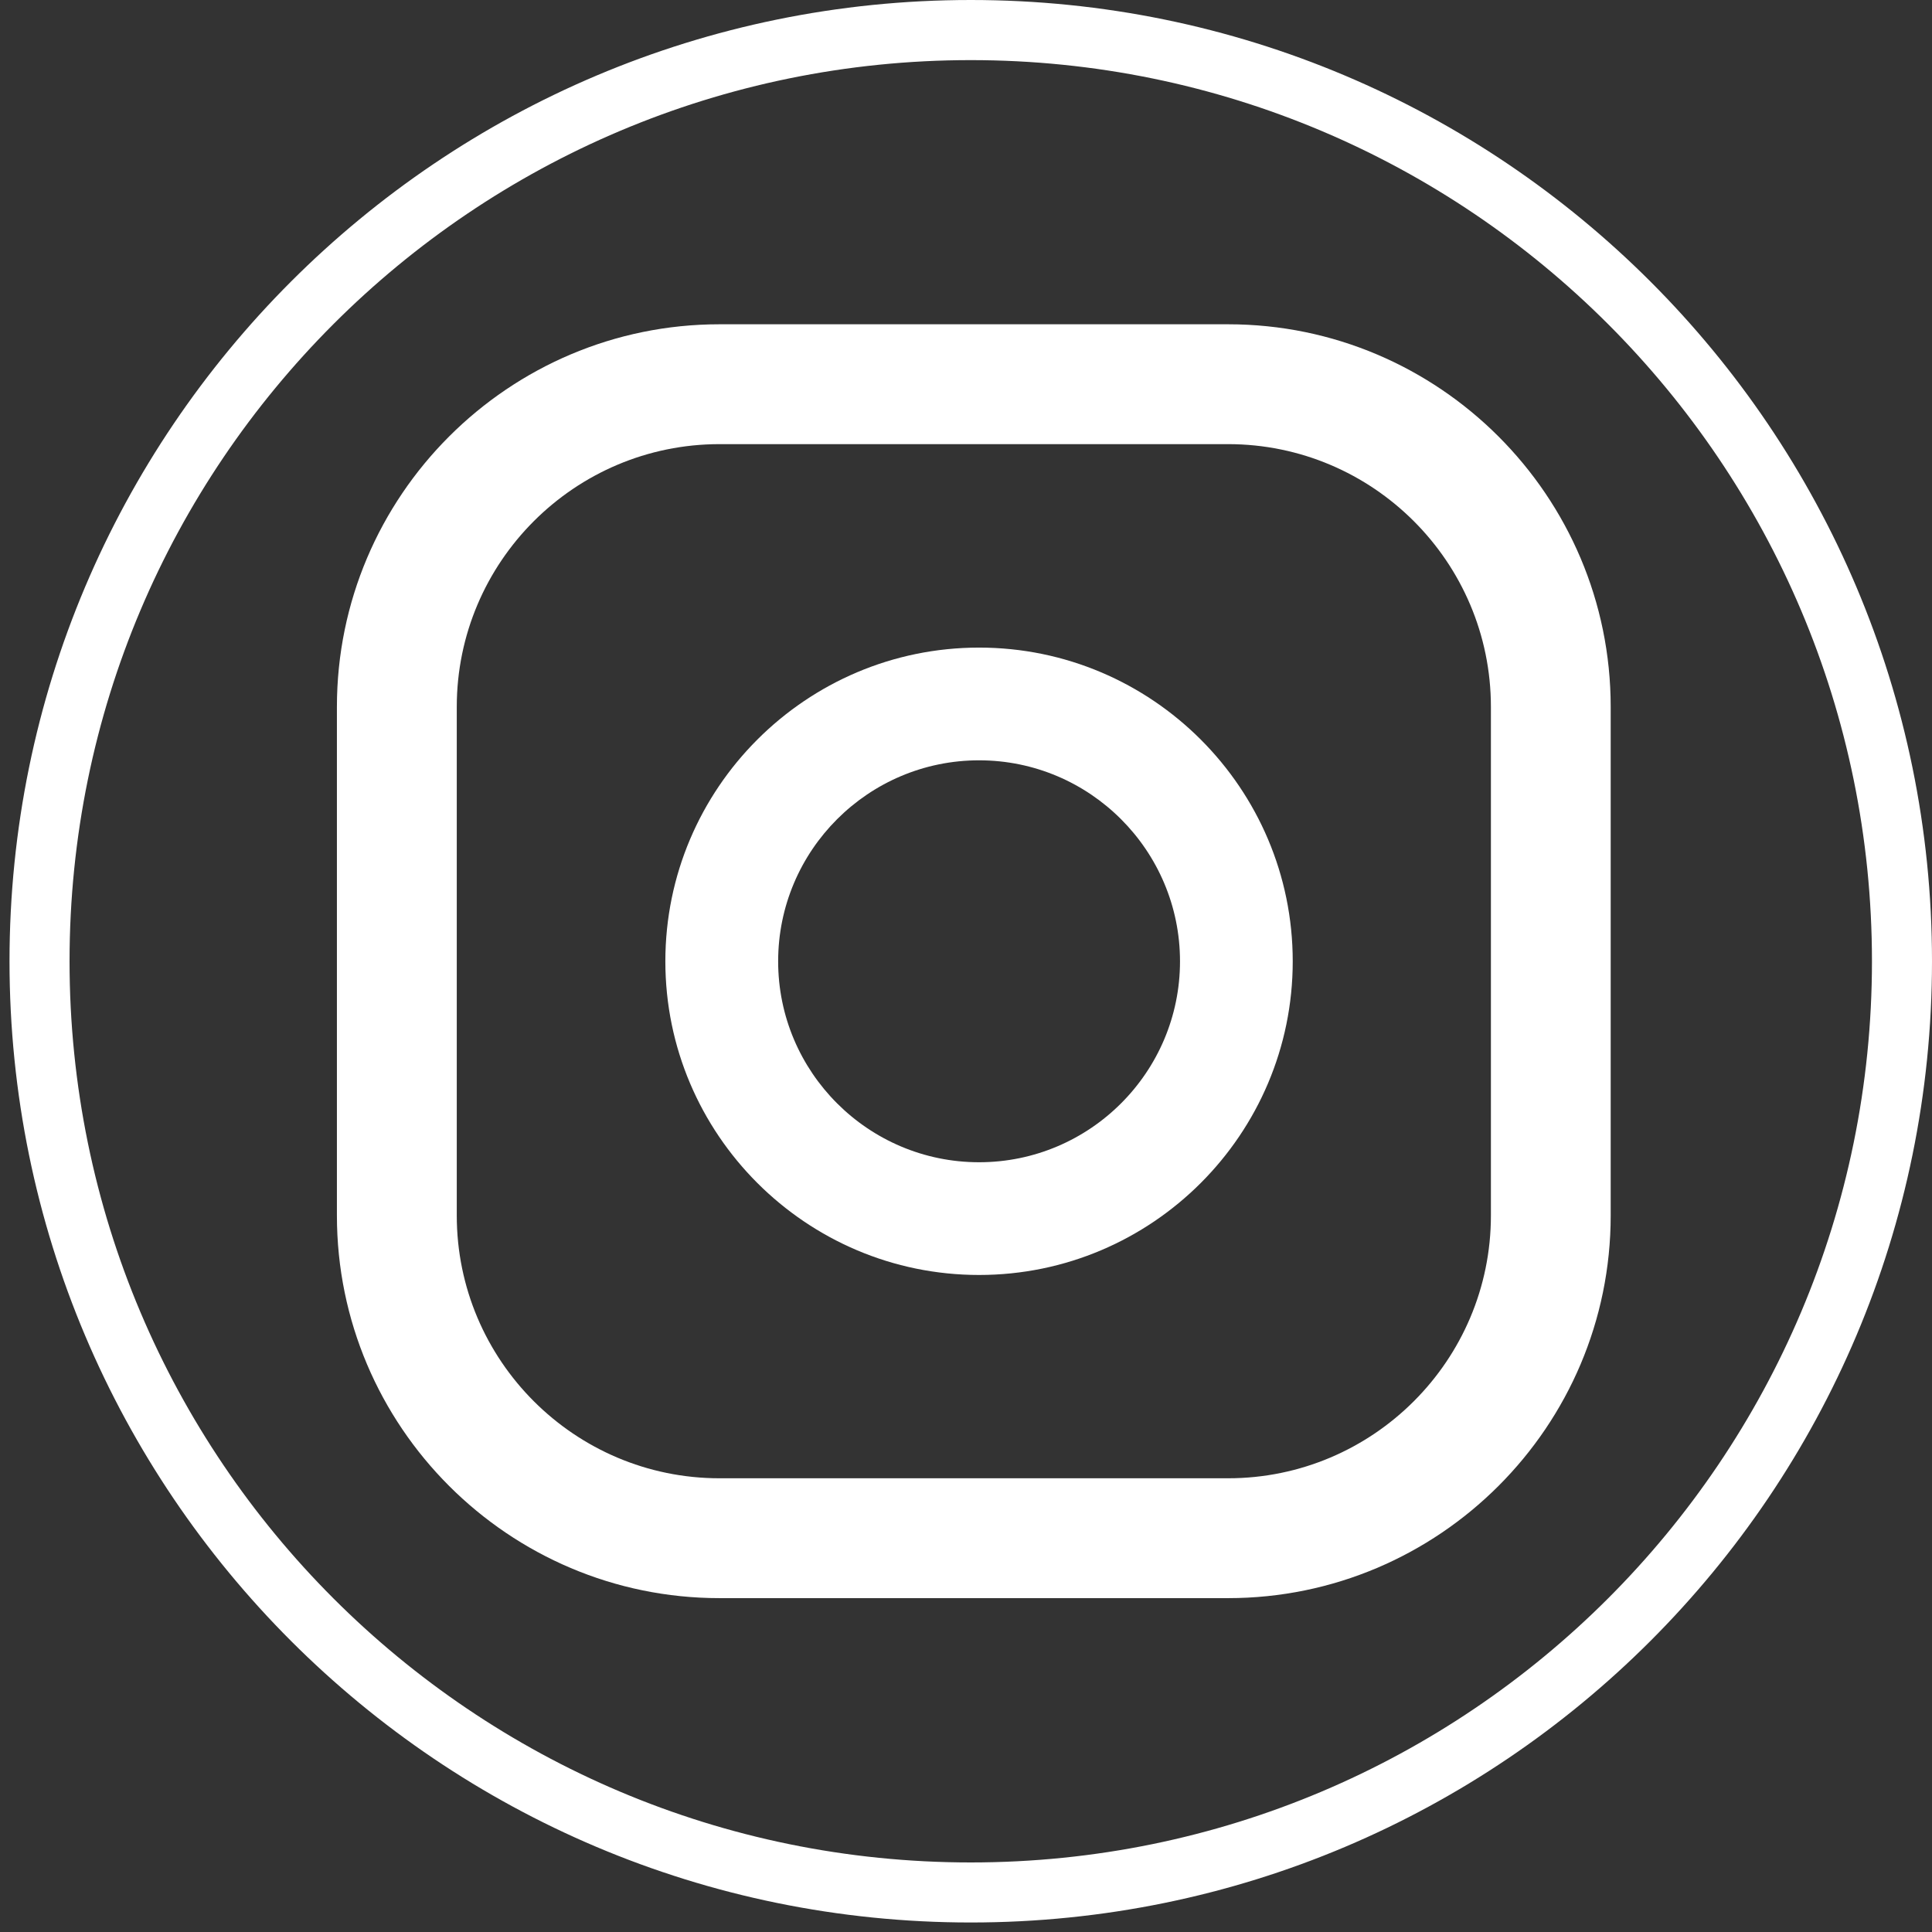 <svg width="26" height="26" viewBox="0 0 26 26" fill="none" xmlns="http://www.w3.org/2000/svg">
<rect x="0" y="0" width="26" height="26" fill="#333333" stroke="none"/>
<path fill-rule="evenodd" clip-rule="evenodd" d="M13.064 25.064C19.762 25.064 25.192 19.634 25.192 12.936C25.192 6.238 19.762 0.809 13.064 0.809C6.366 0.809 0.936 6.238 0.936 12.936C0.936 19.634 6.366 25.064 13.064 25.064ZM13.064 25.872C20.208 25.872 26 20.081 26 12.936C26 5.792 20.208 0 13.064 0C5.919 0 0.128 5.792 0.128 12.936C0.128 20.081 5.919 25.872 13.064 25.872Z" fill="white"/>
<path d="M13.176 15.641C11.685 15.641 10.472 14.428 10.472 12.937C10.472 11.445 11.685 10.232 13.176 10.232C14.667 10.232 15.88 11.445 15.88 12.937C15.88 14.428 14.667 15.641 13.176 15.641ZM13.176 8.715C10.848 8.715 8.954 10.609 8.954 12.937C8.954 15.264 10.848 17.158 13.176 17.158C15.504 17.158 17.397 15.264 17.397 12.937C17.397 10.609 15.504 8.715 13.176 8.715Z" fill="white"/>
<path d="M9.683 5.977C7.733 5.977 6.147 7.563 6.147 9.513V16.358C6.147 18.308 7.733 19.894 9.683 19.894H16.527C18.477 19.894 20.064 18.308 20.064 16.358V9.513C20.064 7.563 18.477 5.977 16.527 5.977H9.683ZM16.527 21.507H9.683C6.844 21.507 4.534 19.197 4.534 16.358V9.513C4.534 6.674 6.844 4.364 9.683 4.364H16.527C19.366 4.364 21.676 6.674 21.676 9.513V16.358C21.676 19.197 19.366 21.507 16.527 21.507Z" fill="white"/>
</svg>
